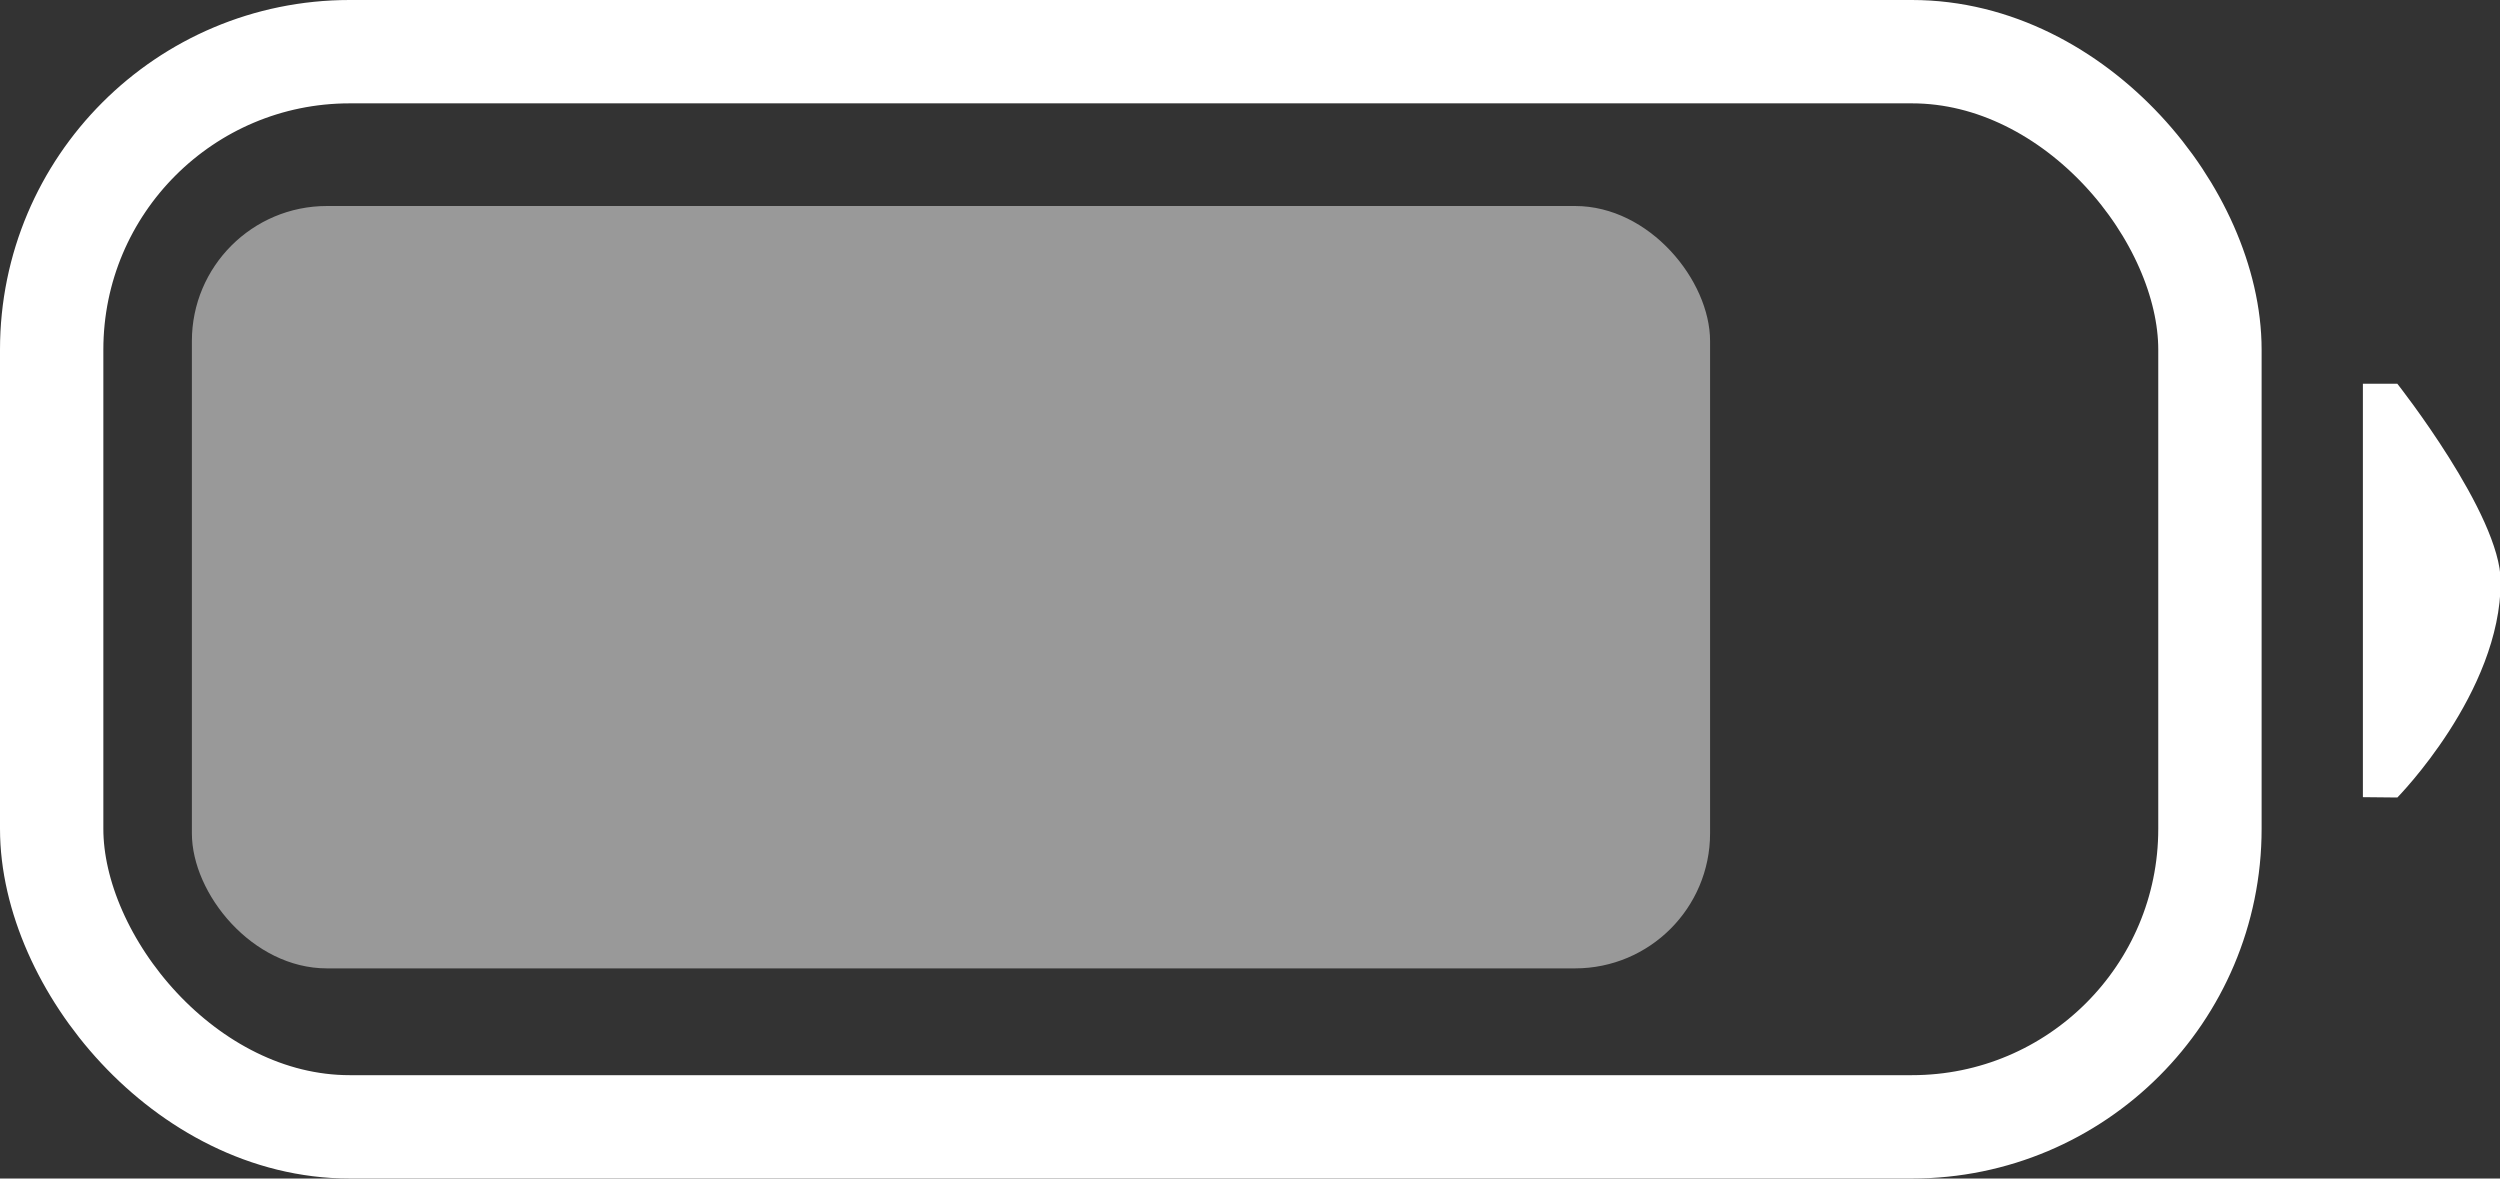 <svg xmlns="http://www.w3.org/2000/svg" viewBox="0 0 72.57 34.21"><rect x="0" y="0" width="72.57" height="34.21" fill="#333333" stroke="none"/><defs><style>.cls-1{fill:none;stroke:#fff;stroke-miterlimit:10;stroke-width:3px;}.cls-2,.cls-3{fill:#fff;}.cls-2{opacity:0.5;}</style></defs><title>Battery Icon</title><g id="Layer_2" data-name="Layer 2"><g id="Layer_1-2" data-name="Layer 1"><rect class="cls-1" x="1.5" y="1.5" width="62.65" height="31.21" rx="8.65"/><rect class="cls-2" x="5.57" y="5.98" width="44.07" height="22.13" rx="3.92"/><path class="cls-3" d="M68.59,23.14v-12h1s3,3.8,3,5.74c0,3.23-3,6.27-3,6.27"/></g></g></svg>